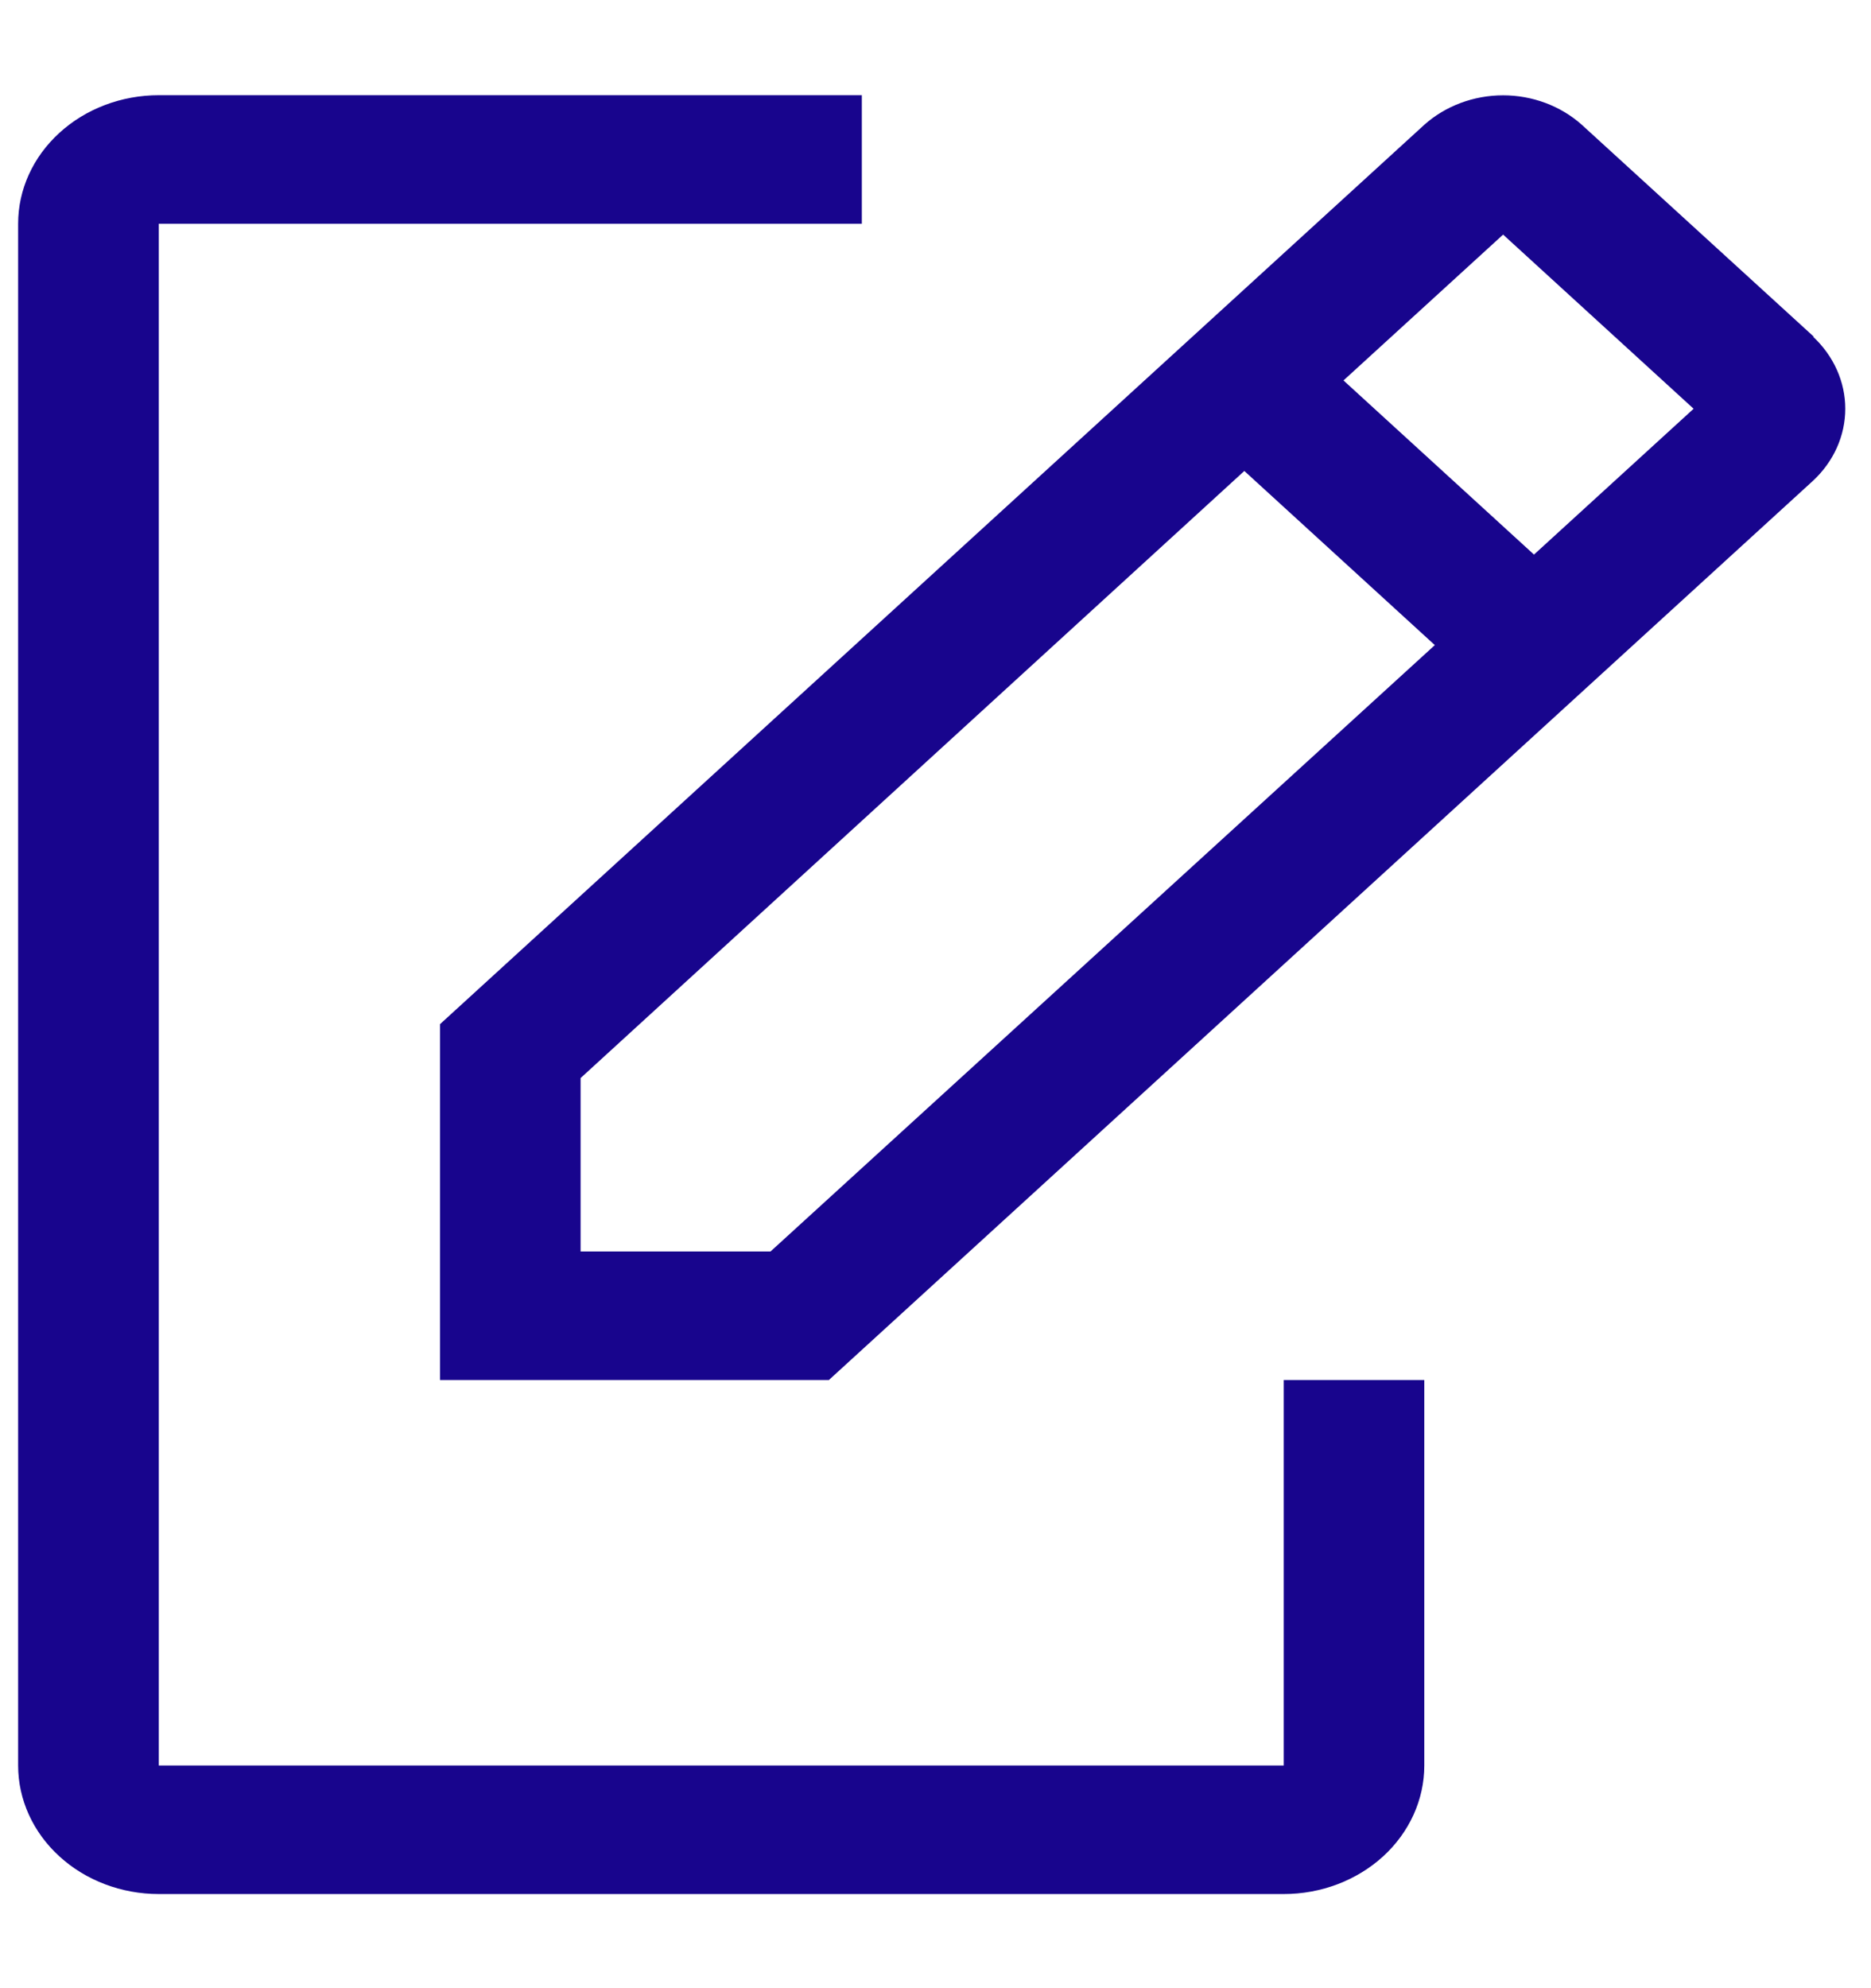 <svg width="16" height="17" viewBox="0 0 16 17" fill="none" xmlns="http://www.w3.org/2000/svg">
<path fill-rule="evenodd" clip-rule="evenodd" d="M10.978 15.096V11.8H12.18V15.096C12.18 15.387 12.053 15.667 11.828 15.873C11.602 16.079 11.297 16.195 10.978 16.195H1.358C1.039 16.195 0.733 16.079 0.508 15.873C0.282 15.667 0.155 15.387 0.155 15.096V1.913C0.155 1.621 0.282 1.342 0.508 1.136C0.733 0.93 1.039 0.814 1.358 0.814H7.37V1.913H1.358V15.096H10.978ZM13.527 1.067L15.511 2.879H15.505C15.681 3.044 15.78 3.265 15.78 3.495C15.78 3.725 15.681 3.946 15.505 4.11L7.088 11.8H3.763V8.757L12.18 1.067C12.36 0.906 12.602 0.815 12.854 0.815C13.105 0.815 13.347 0.906 13.527 1.067ZM4.965 10.701H6.589L12.27 5.516L10.641 4.027L4.965 9.218V10.701ZM11.489 3.253L13.118 4.742L14.483 3.495L12.854 2.006L11.489 3.253Z" fill="#18058D"/>
</svg>
